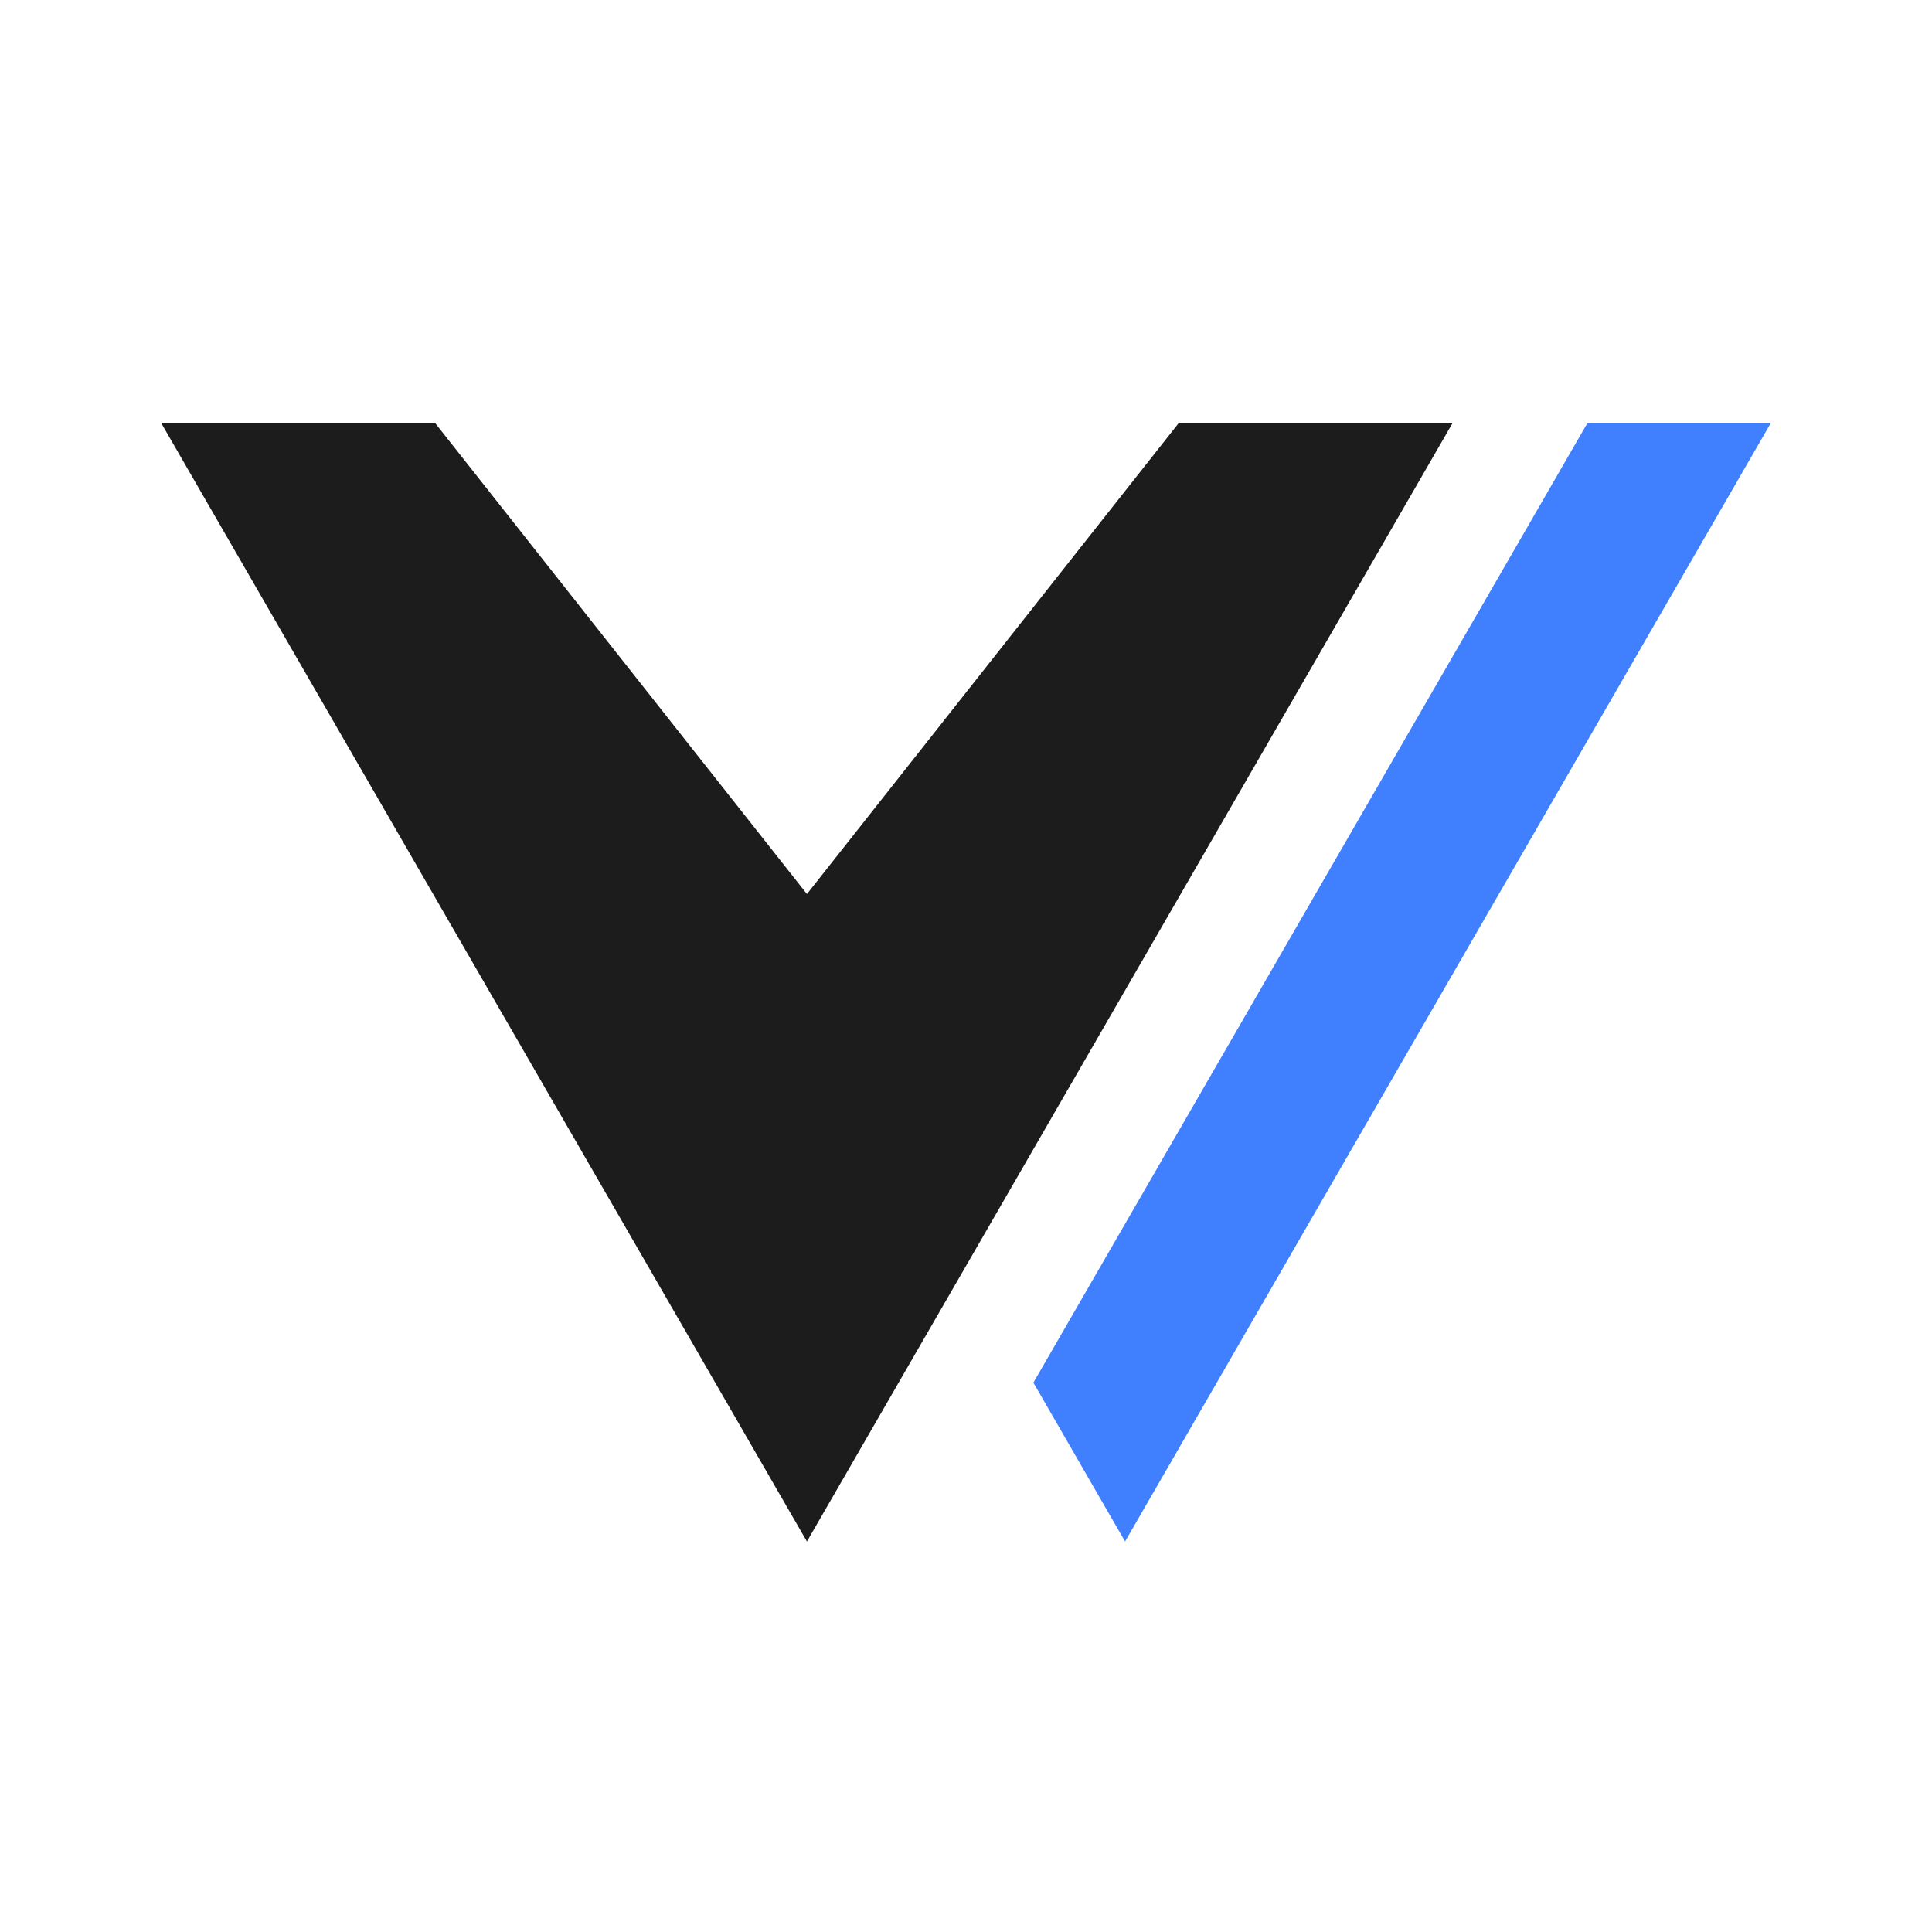 <svg id="图层_1" data-name="图层 1" xmlns="http://www.w3.org/2000/svg" viewBox="0 0 240 240"><defs><style>.cls-1{fill:#1c1c1c;}.cls-2{fill:#4080ff;}</style></defs><polygon class="cls-1" points="100.24 111.06 54.02 52.51 20 52.51 100.24 191.49 180.47 52.51 146.46 52.51 100.24 111.06"/><polygon class="cls-2" points="197.22 52.51 128.37 171.76 139.76 191.49 220 52.51 197.22 52.51"/></svg>